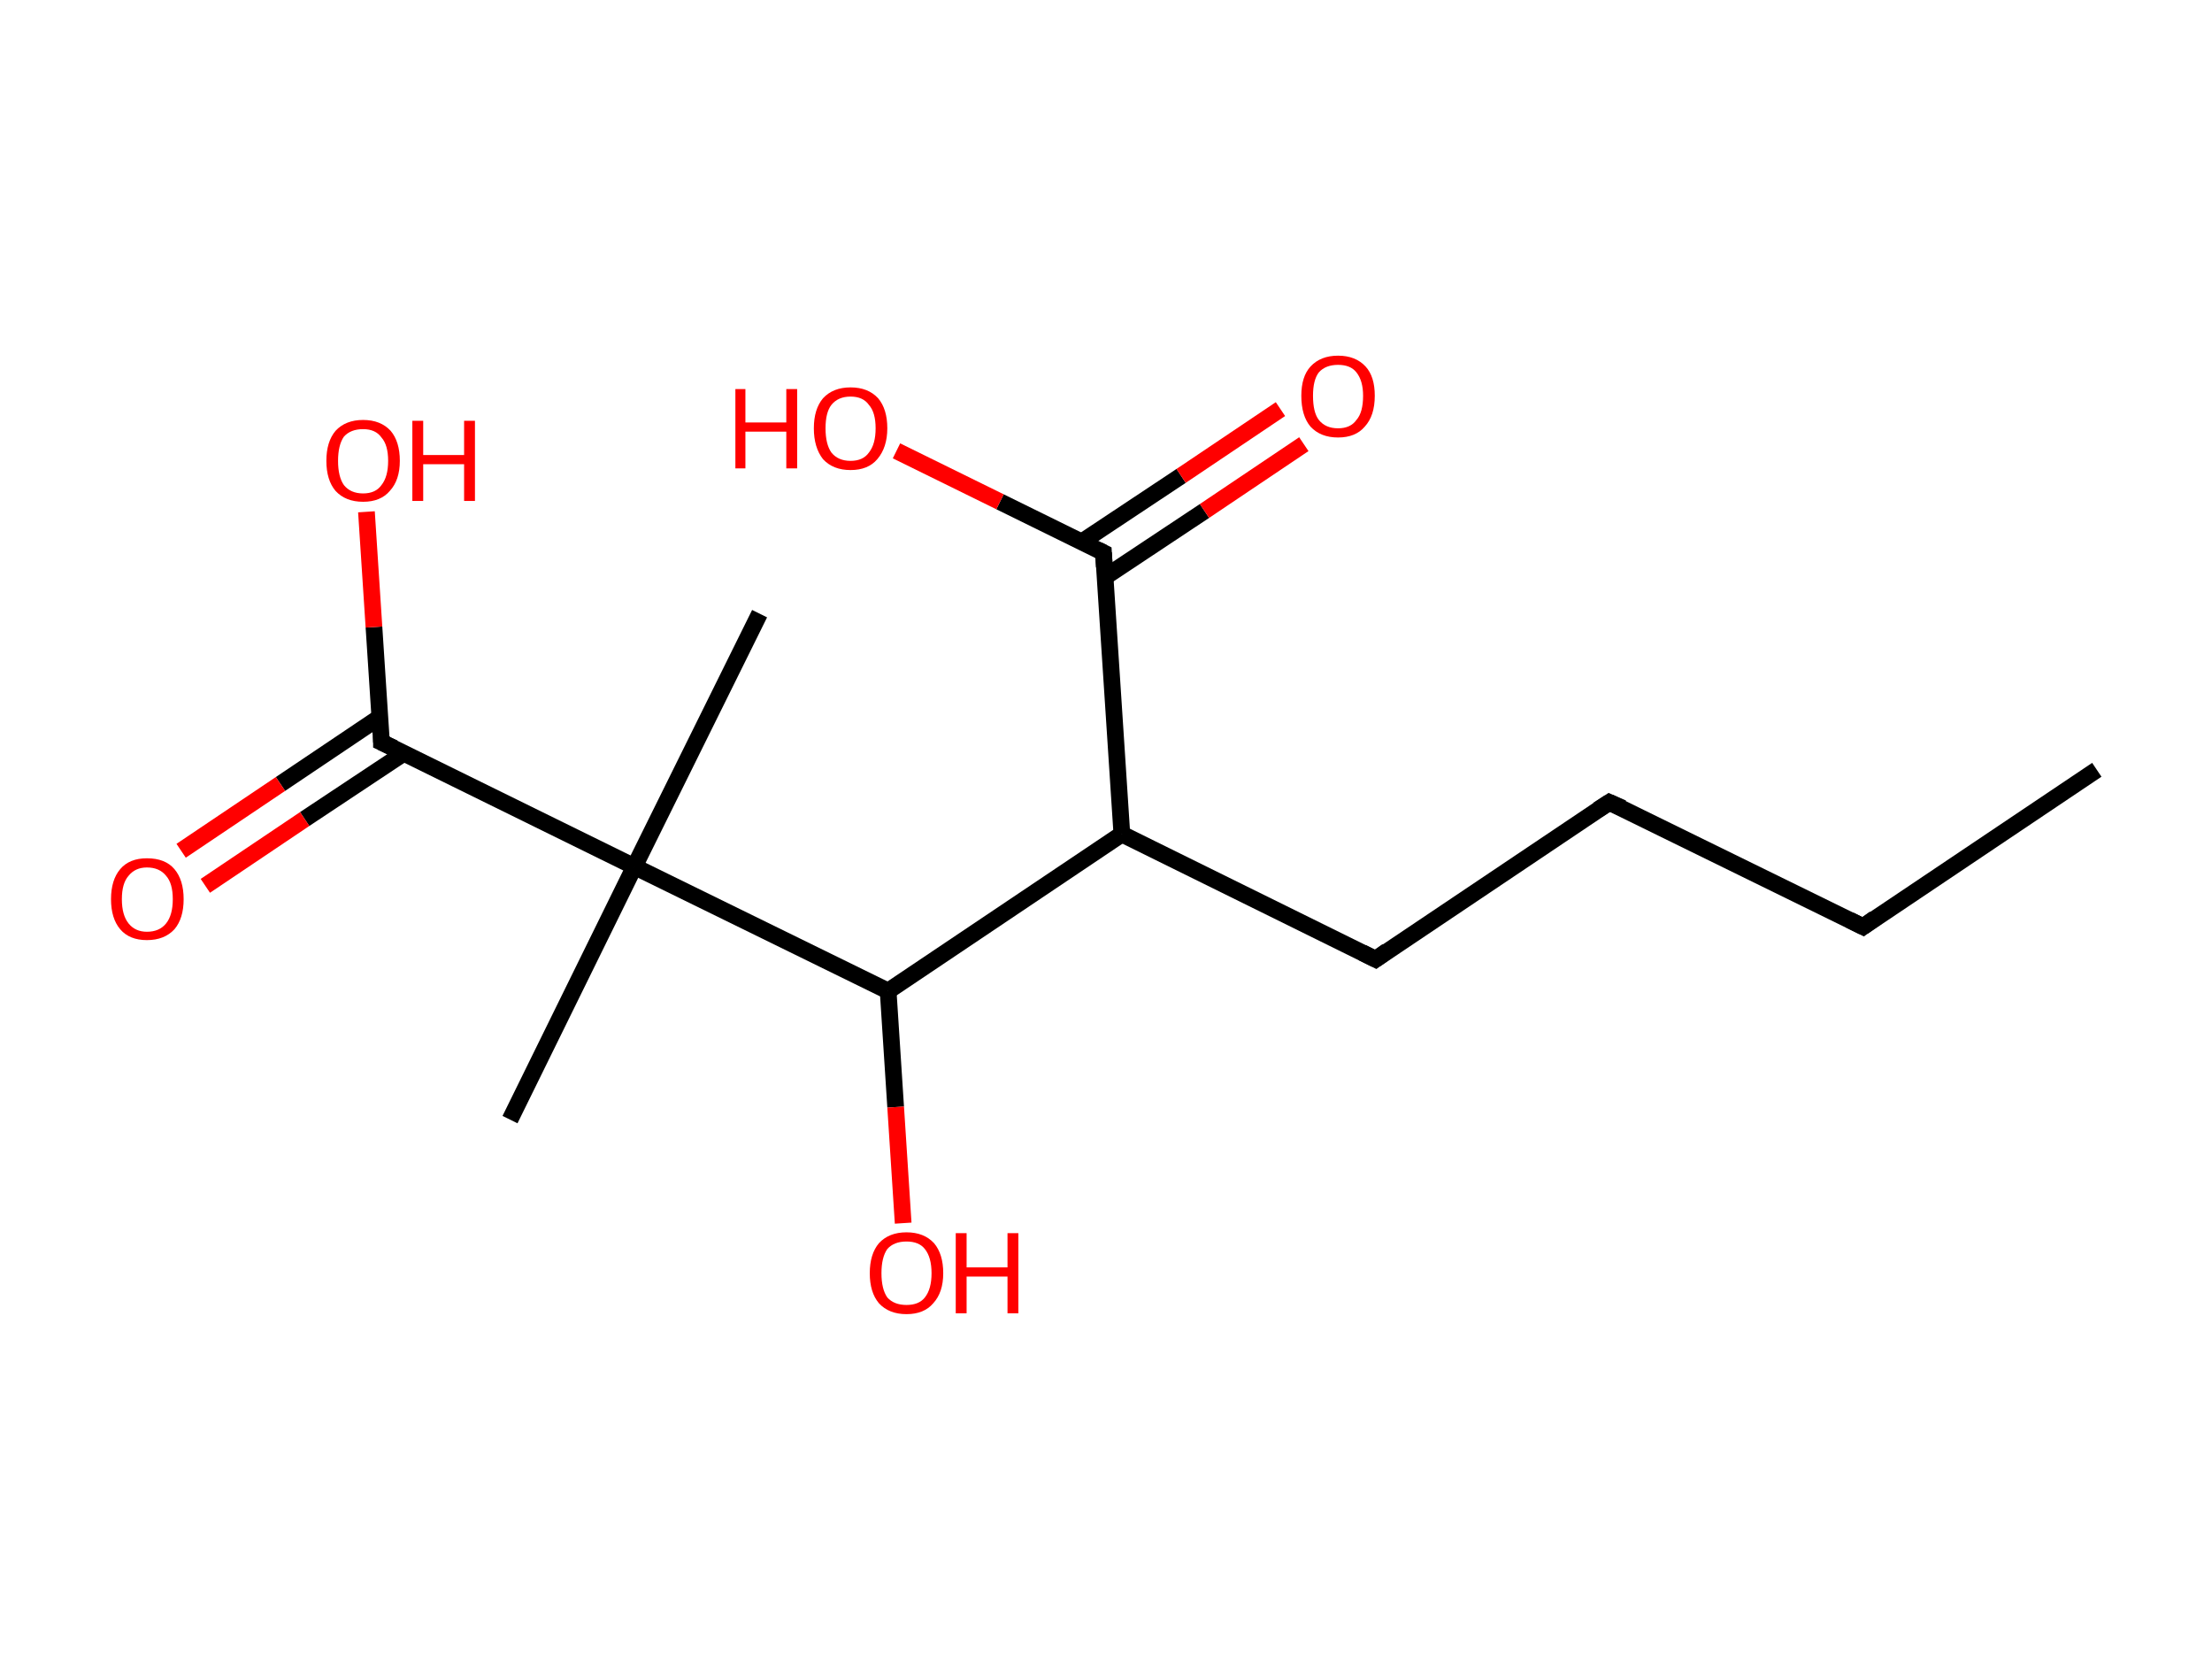 <?xml version='1.0' encoding='ASCII' standalone='yes'?>
<svg xmlns="http://www.w3.org/2000/svg" xmlns:rdkit="http://www.rdkit.org/xml" xmlns:xlink="http://www.w3.org/1999/xlink" version="1.1" baseProfile="full" xml:space="preserve" width="265px" height="200px" viewBox="0 0 265 200">
<!-- END OF HEADER -->
<rect style="opacity:1.0;fill:#FFFFFF;stroke:none" width="265.0" height="200.0" x="0.0" y="0.0"> </rect>
<path class="bond-0 atom-0 atom-1" d="M 251.2,92.2 L 223.2,111.0" style="fill:none;fill-rule:evenodd;stroke:#000000;stroke-width:2.0px;stroke-linecap:butt;stroke-linejoin:miter;stroke-opacity:1"/>
<path class="bond-1 atom-1 atom-2" d="M 223.2,111.0 L 192.8,96.1" style="fill:none;fill-rule:evenodd;stroke:#000000;stroke-width:2.0px;stroke-linecap:butt;stroke-linejoin:miter;stroke-opacity:1"/>
<path class="bond-2 atom-2 atom-3" d="M 192.8,96.1 L 164.8,114.9" style="fill:none;fill-rule:evenodd;stroke:#000000;stroke-width:2.0px;stroke-linecap:butt;stroke-linejoin:miter;stroke-opacity:1"/>
<path class="bond-3 atom-3 atom-4" d="M 164.8,114.9 L 134.4,99.9" style="fill:none;fill-rule:evenodd;stroke:#000000;stroke-width:2.0px;stroke-linecap:butt;stroke-linejoin:miter;stroke-opacity:1"/>
<path class="bond-4 atom-4 atom-5" d="M 134.4,99.9 L 132.2,66.2" style="fill:none;fill-rule:evenodd;stroke:#000000;stroke-width:2.0px;stroke-linecap:butt;stroke-linejoin:miter;stroke-opacity:1"/>
<path class="bond-5 atom-5 atom-6" d="M 132.4,69.1 L 144.3,61.2" style="fill:none;fill-rule:evenodd;stroke:#000000;stroke-width:2.0px;stroke-linecap:butt;stroke-linejoin:miter;stroke-opacity:1"/>
<path class="bond-5 atom-5 atom-6" d="M 144.3,61.2 L 156.2,53.2" style="fill:none;fill-rule:evenodd;stroke:#FF0000;stroke-width:2.0px;stroke-linecap:butt;stroke-linejoin:miter;stroke-opacity:1"/>
<path class="bond-5 atom-5 atom-6" d="M 129.6,64.9 L 141.5,57.0" style="fill:none;fill-rule:evenodd;stroke:#000000;stroke-width:2.0px;stroke-linecap:butt;stroke-linejoin:miter;stroke-opacity:1"/>
<path class="bond-5 atom-5 atom-6" d="M 141.5,57.0 L 153.4,49.0" style="fill:none;fill-rule:evenodd;stroke:#FF0000;stroke-width:2.0px;stroke-linecap:butt;stroke-linejoin:miter;stroke-opacity:1"/>
<path class="bond-6 atom-5 atom-7" d="M 132.2,66.2 L 119.8,60.1" style="fill:none;fill-rule:evenodd;stroke:#000000;stroke-width:2.0px;stroke-linecap:butt;stroke-linejoin:miter;stroke-opacity:1"/>
<path class="bond-6 atom-5 atom-7" d="M 119.8,60.1 L 107.4,54.0" style="fill:none;fill-rule:evenodd;stroke:#FF0000;stroke-width:2.0px;stroke-linecap:butt;stroke-linejoin:miter;stroke-opacity:1"/>
<path class="bond-7 atom-4 atom-8" d="M 134.4,99.9 L 106.4,118.7" style="fill:none;fill-rule:evenodd;stroke:#000000;stroke-width:2.0px;stroke-linecap:butt;stroke-linejoin:miter;stroke-opacity:1"/>
<path class="bond-8 atom-8 atom-9" d="M 106.4,118.7 L 107.3,132.6" style="fill:none;fill-rule:evenodd;stroke:#000000;stroke-width:2.0px;stroke-linecap:butt;stroke-linejoin:miter;stroke-opacity:1"/>
<path class="bond-8 atom-8 atom-9" d="M 107.3,132.6 L 108.2,146.5" style="fill:none;fill-rule:evenodd;stroke:#FF0000;stroke-width:2.0px;stroke-linecap:butt;stroke-linejoin:miter;stroke-opacity:1"/>
<path class="bond-9 atom-8 atom-10" d="M 106.4,118.7 L 76.0,103.8" style="fill:none;fill-rule:evenodd;stroke:#000000;stroke-width:2.0px;stroke-linecap:butt;stroke-linejoin:miter;stroke-opacity:1"/>
<path class="bond-10 atom-10 atom-11" d="M 76.0,103.8 L 91.0,73.5" style="fill:none;fill-rule:evenodd;stroke:#000000;stroke-width:2.0px;stroke-linecap:butt;stroke-linejoin:miter;stroke-opacity:1"/>
<path class="bond-11 atom-10 atom-12" d="M 76.0,103.8 L 61.1,134.1" style="fill:none;fill-rule:evenodd;stroke:#000000;stroke-width:2.0px;stroke-linecap:butt;stroke-linejoin:miter;stroke-opacity:1"/>
<path class="bond-12 atom-10 atom-13" d="M 76.0,103.8 L 45.7,88.9" style="fill:none;fill-rule:evenodd;stroke:#000000;stroke-width:2.0px;stroke-linecap:butt;stroke-linejoin:miter;stroke-opacity:1"/>
<path class="bond-13 atom-13 atom-14" d="M 45.5,85.9 L 33.6,93.9" style="fill:none;fill-rule:evenodd;stroke:#000000;stroke-width:2.0px;stroke-linecap:butt;stroke-linejoin:miter;stroke-opacity:1"/>
<path class="bond-13 atom-13 atom-14" d="M 33.6,93.9 L 21.7,101.9" style="fill:none;fill-rule:evenodd;stroke:#FF0000;stroke-width:2.0px;stroke-linecap:butt;stroke-linejoin:miter;stroke-opacity:1"/>
<path class="bond-13 atom-13 atom-14" d="M 48.4,90.2 L 36.5,98.1" style="fill:none;fill-rule:evenodd;stroke:#000000;stroke-width:2.0px;stroke-linecap:butt;stroke-linejoin:miter;stroke-opacity:1"/>
<path class="bond-13 atom-13 atom-14" d="M 36.5,98.1 L 24.6,106.1" style="fill:none;fill-rule:evenodd;stroke:#FF0000;stroke-width:2.0px;stroke-linecap:butt;stroke-linejoin:miter;stroke-opacity:1"/>
<path class="bond-14 atom-13 atom-15" d="M 45.7,88.9 L 44.8,75.1" style="fill:none;fill-rule:evenodd;stroke:#000000;stroke-width:2.0px;stroke-linecap:butt;stroke-linejoin:miter;stroke-opacity:1"/>
<path class="bond-14 atom-13 atom-15" d="M 44.8,75.1 L 43.9,61.3" style="fill:none;fill-rule:evenodd;stroke:#FF0000;stroke-width:2.0px;stroke-linecap:butt;stroke-linejoin:miter;stroke-opacity:1"/>
<path d="M 224.6,110.0 L 223.2,111.0 L 221.6,110.2" style="fill:none;stroke:#000000;stroke-width:2.0px;stroke-linecap:butt;stroke-linejoin:miter;stroke-opacity:1;"/>
<path d="M 194.4,96.8 L 192.8,96.1 L 191.4,97.0" style="fill:none;stroke:#000000;stroke-width:2.0px;stroke-linecap:butt;stroke-linejoin:miter;stroke-opacity:1;"/>
<path d="M 166.2,113.9 L 164.8,114.9 L 163.2,114.1" style="fill:none;stroke:#000000;stroke-width:2.0px;stroke-linecap:butt;stroke-linejoin:miter;stroke-opacity:1;"/>
<path d="M 132.3,67.9 L 132.2,66.2 L 131.6,65.9" style="fill:none;stroke:#000000;stroke-width:2.0px;stroke-linecap:butt;stroke-linejoin:miter;stroke-opacity:1;"/>
<path d="M 47.2,89.6 L 45.7,88.9 L 45.7,88.2" style="fill:none;stroke:#000000;stroke-width:2.0px;stroke-linecap:butt;stroke-linejoin:miter;stroke-opacity:1;"/>
<path class="atom-6" d="M 155.9 47.4 Q 155.9 45.1, 157.0 43.9 Q 158.2 42.6, 160.3 42.6 Q 162.4 42.6, 163.6 43.9 Q 164.7 45.1, 164.7 47.4 Q 164.7 49.8, 163.5 51.1 Q 162.4 52.4, 160.3 52.4 Q 158.2 52.4, 157.0 51.1 Q 155.9 49.8, 155.9 47.4 M 160.3 51.3 Q 161.8 51.3, 162.5 50.3 Q 163.3 49.4, 163.3 47.4 Q 163.3 45.6, 162.5 44.6 Q 161.8 43.7, 160.3 43.7 Q 158.8 43.7, 158.0 44.6 Q 157.3 45.5, 157.3 47.4 Q 157.3 49.4, 158.0 50.3 Q 158.8 51.3, 160.3 51.3 " fill="#FF0000"/>
<path class="atom-7" d="M 88.1 46.6 L 89.3 46.6 L 89.3 50.6 L 94.2 50.6 L 94.2 46.6 L 95.5 46.6 L 95.5 56.1 L 94.2 56.1 L 94.2 51.7 L 89.3 51.7 L 89.3 56.1 L 88.1 56.1 L 88.1 46.6 " fill="#FF0000"/>
<path class="atom-7" d="M 97.5 51.3 Q 97.5 49.0, 98.6 47.7 Q 99.8 46.4, 101.9 46.4 Q 104.0 46.4, 105.2 47.7 Q 106.3 49.0, 106.3 51.3 Q 106.3 53.6, 105.1 55.0 Q 104.0 56.3, 101.9 56.3 Q 99.8 56.3, 98.6 55.0 Q 97.5 53.6, 97.5 51.3 M 101.9 55.2 Q 103.4 55.2, 104.1 54.2 Q 104.9 53.2, 104.9 51.3 Q 104.9 49.4, 104.1 48.5 Q 103.4 47.5, 101.9 47.5 Q 100.4 47.5, 99.6 48.5 Q 98.9 49.4, 98.9 51.3 Q 98.9 53.2, 99.6 54.2 Q 100.4 55.2, 101.9 55.2 " fill="#FF0000"/>
<path class="atom-9" d="M 104.2 152.5 Q 104.2 150.2, 105.3 148.9 Q 106.5 147.6, 108.6 147.6 Q 110.7 147.6, 111.9 148.9 Q 113.0 150.2, 113.0 152.5 Q 113.0 154.8, 111.8 156.1 Q 110.7 157.4, 108.6 157.4 Q 106.5 157.4, 105.3 156.1 Q 104.2 154.8, 104.2 152.5 M 108.6 156.3 Q 110.1 156.3, 110.8 155.4 Q 111.6 154.4, 111.6 152.5 Q 111.6 150.6, 110.8 149.6 Q 110.1 148.7, 108.6 148.7 Q 107.1 148.7, 106.3 149.6 Q 105.6 150.6, 105.6 152.5 Q 105.6 154.4, 106.3 155.4 Q 107.1 156.3, 108.6 156.3 " fill="#FF0000"/>
<path class="atom-9" d="M 114.5 147.7 L 115.8 147.7 L 115.8 151.8 L 120.7 151.8 L 120.7 147.7 L 122.0 147.7 L 122.0 157.3 L 120.7 157.3 L 120.7 152.9 L 115.8 152.9 L 115.8 157.3 L 114.5 157.3 L 114.5 147.7 " fill="#FF0000"/>
<path class="atom-14" d="M 13.3 107.7 Q 13.3 105.4, 14.4 104.1 Q 15.5 102.8, 17.6 102.8 Q 19.8 102.8, 20.9 104.1 Q 22.0 105.4, 22.0 107.7 Q 22.0 110.0, 20.9 111.3 Q 19.7 112.6, 17.6 112.6 Q 15.5 112.6, 14.4 111.3 Q 13.3 110.0, 13.3 107.7 M 17.6 111.6 Q 19.1 111.6, 19.9 110.6 Q 20.7 109.6, 20.7 107.7 Q 20.7 105.8, 19.9 104.9 Q 19.1 103.9, 17.6 103.9 Q 16.2 103.9, 15.4 104.9 Q 14.6 105.8, 14.6 107.7 Q 14.6 109.6, 15.4 110.6 Q 16.2 111.6, 17.6 111.6 " fill="#FF0000"/>
<path class="atom-15" d="M 39.1 55.2 Q 39.1 52.9, 40.2 51.6 Q 41.4 50.3, 43.5 50.3 Q 45.6 50.3, 46.8 51.6 Q 47.9 52.9, 47.9 55.2 Q 47.9 57.5, 46.7 58.8 Q 45.6 60.1, 43.5 60.1 Q 41.4 60.1, 40.2 58.8 Q 39.1 57.5, 39.1 55.2 M 43.5 59.1 Q 45.0 59.1, 45.7 58.1 Q 46.5 57.1, 46.5 55.2 Q 46.5 53.3, 45.7 52.4 Q 45.0 51.4, 43.5 51.4 Q 42.0 51.4, 41.2 52.3 Q 40.5 53.3, 40.5 55.2 Q 40.5 57.1, 41.2 58.1 Q 42.0 59.1, 43.5 59.1 " fill="#FF0000"/>
<path class="atom-15" d="M 49.4 50.4 L 50.7 50.4 L 50.7 54.5 L 55.6 54.5 L 55.6 50.4 L 56.9 50.4 L 56.9 60.0 L 55.6 60.0 L 55.6 55.6 L 50.7 55.6 L 50.7 60.0 L 49.4 60.0 L 49.4 50.4 " fill="#FF0000"/>
</svg>
